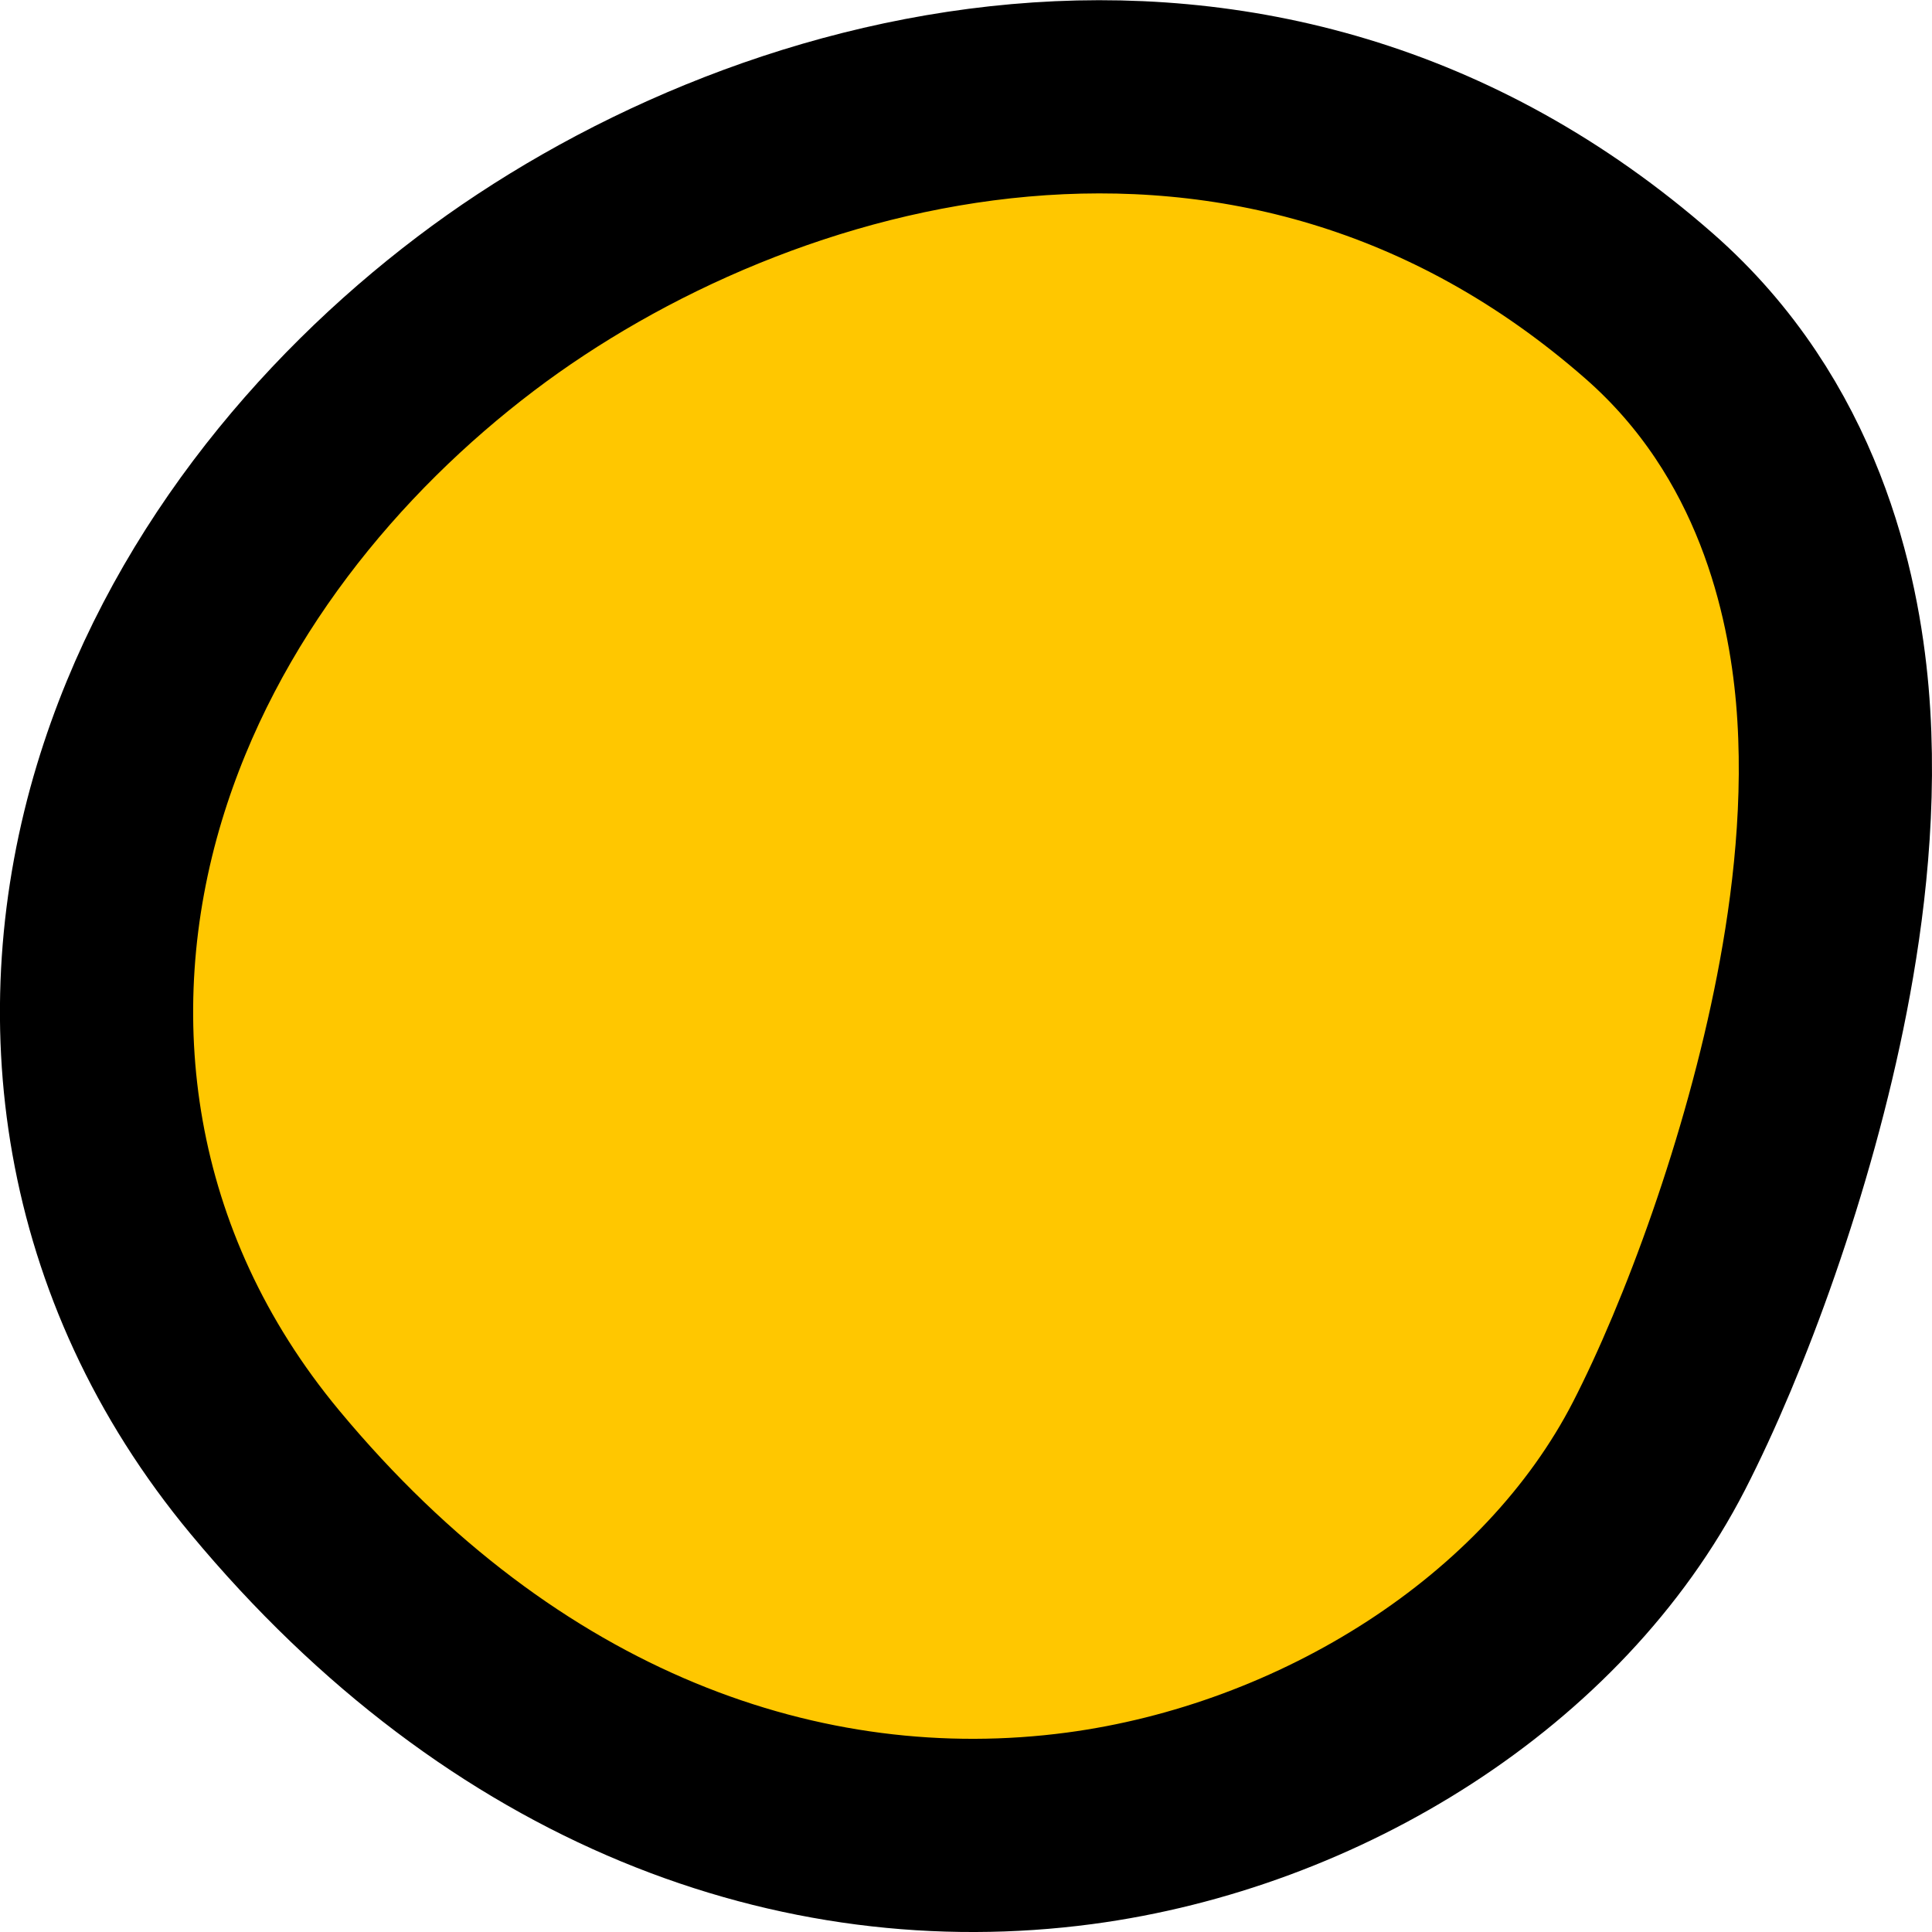 <svg width="20" height="20" viewBox="0 0 20 20" fill="none" xmlns="http://www.w3.org/2000/svg">
<path d="M4.924 3.248C7.836 1.04 12.99 -0.409 17.073 3.169C18.519 4.437 18.877 6.154 18.968 7.194C19.064 8.304 18.929 9.401 18.757 10.286C18.413 12.056 17.746 13.853 17.174 14.968C16.077 17.101 13.664 18.596 11.174 18.927C8.306 19.307 5.222 18.225 2.743 15.241C0.962 13.098 0.647 10.493 1.34 8.204C1.978 6.098 3.396 4.406 4.924 3.248Z" fill="#FFC700" stroke="black" stroke-width="2" stroke-linecap="round"/>
</svg>
